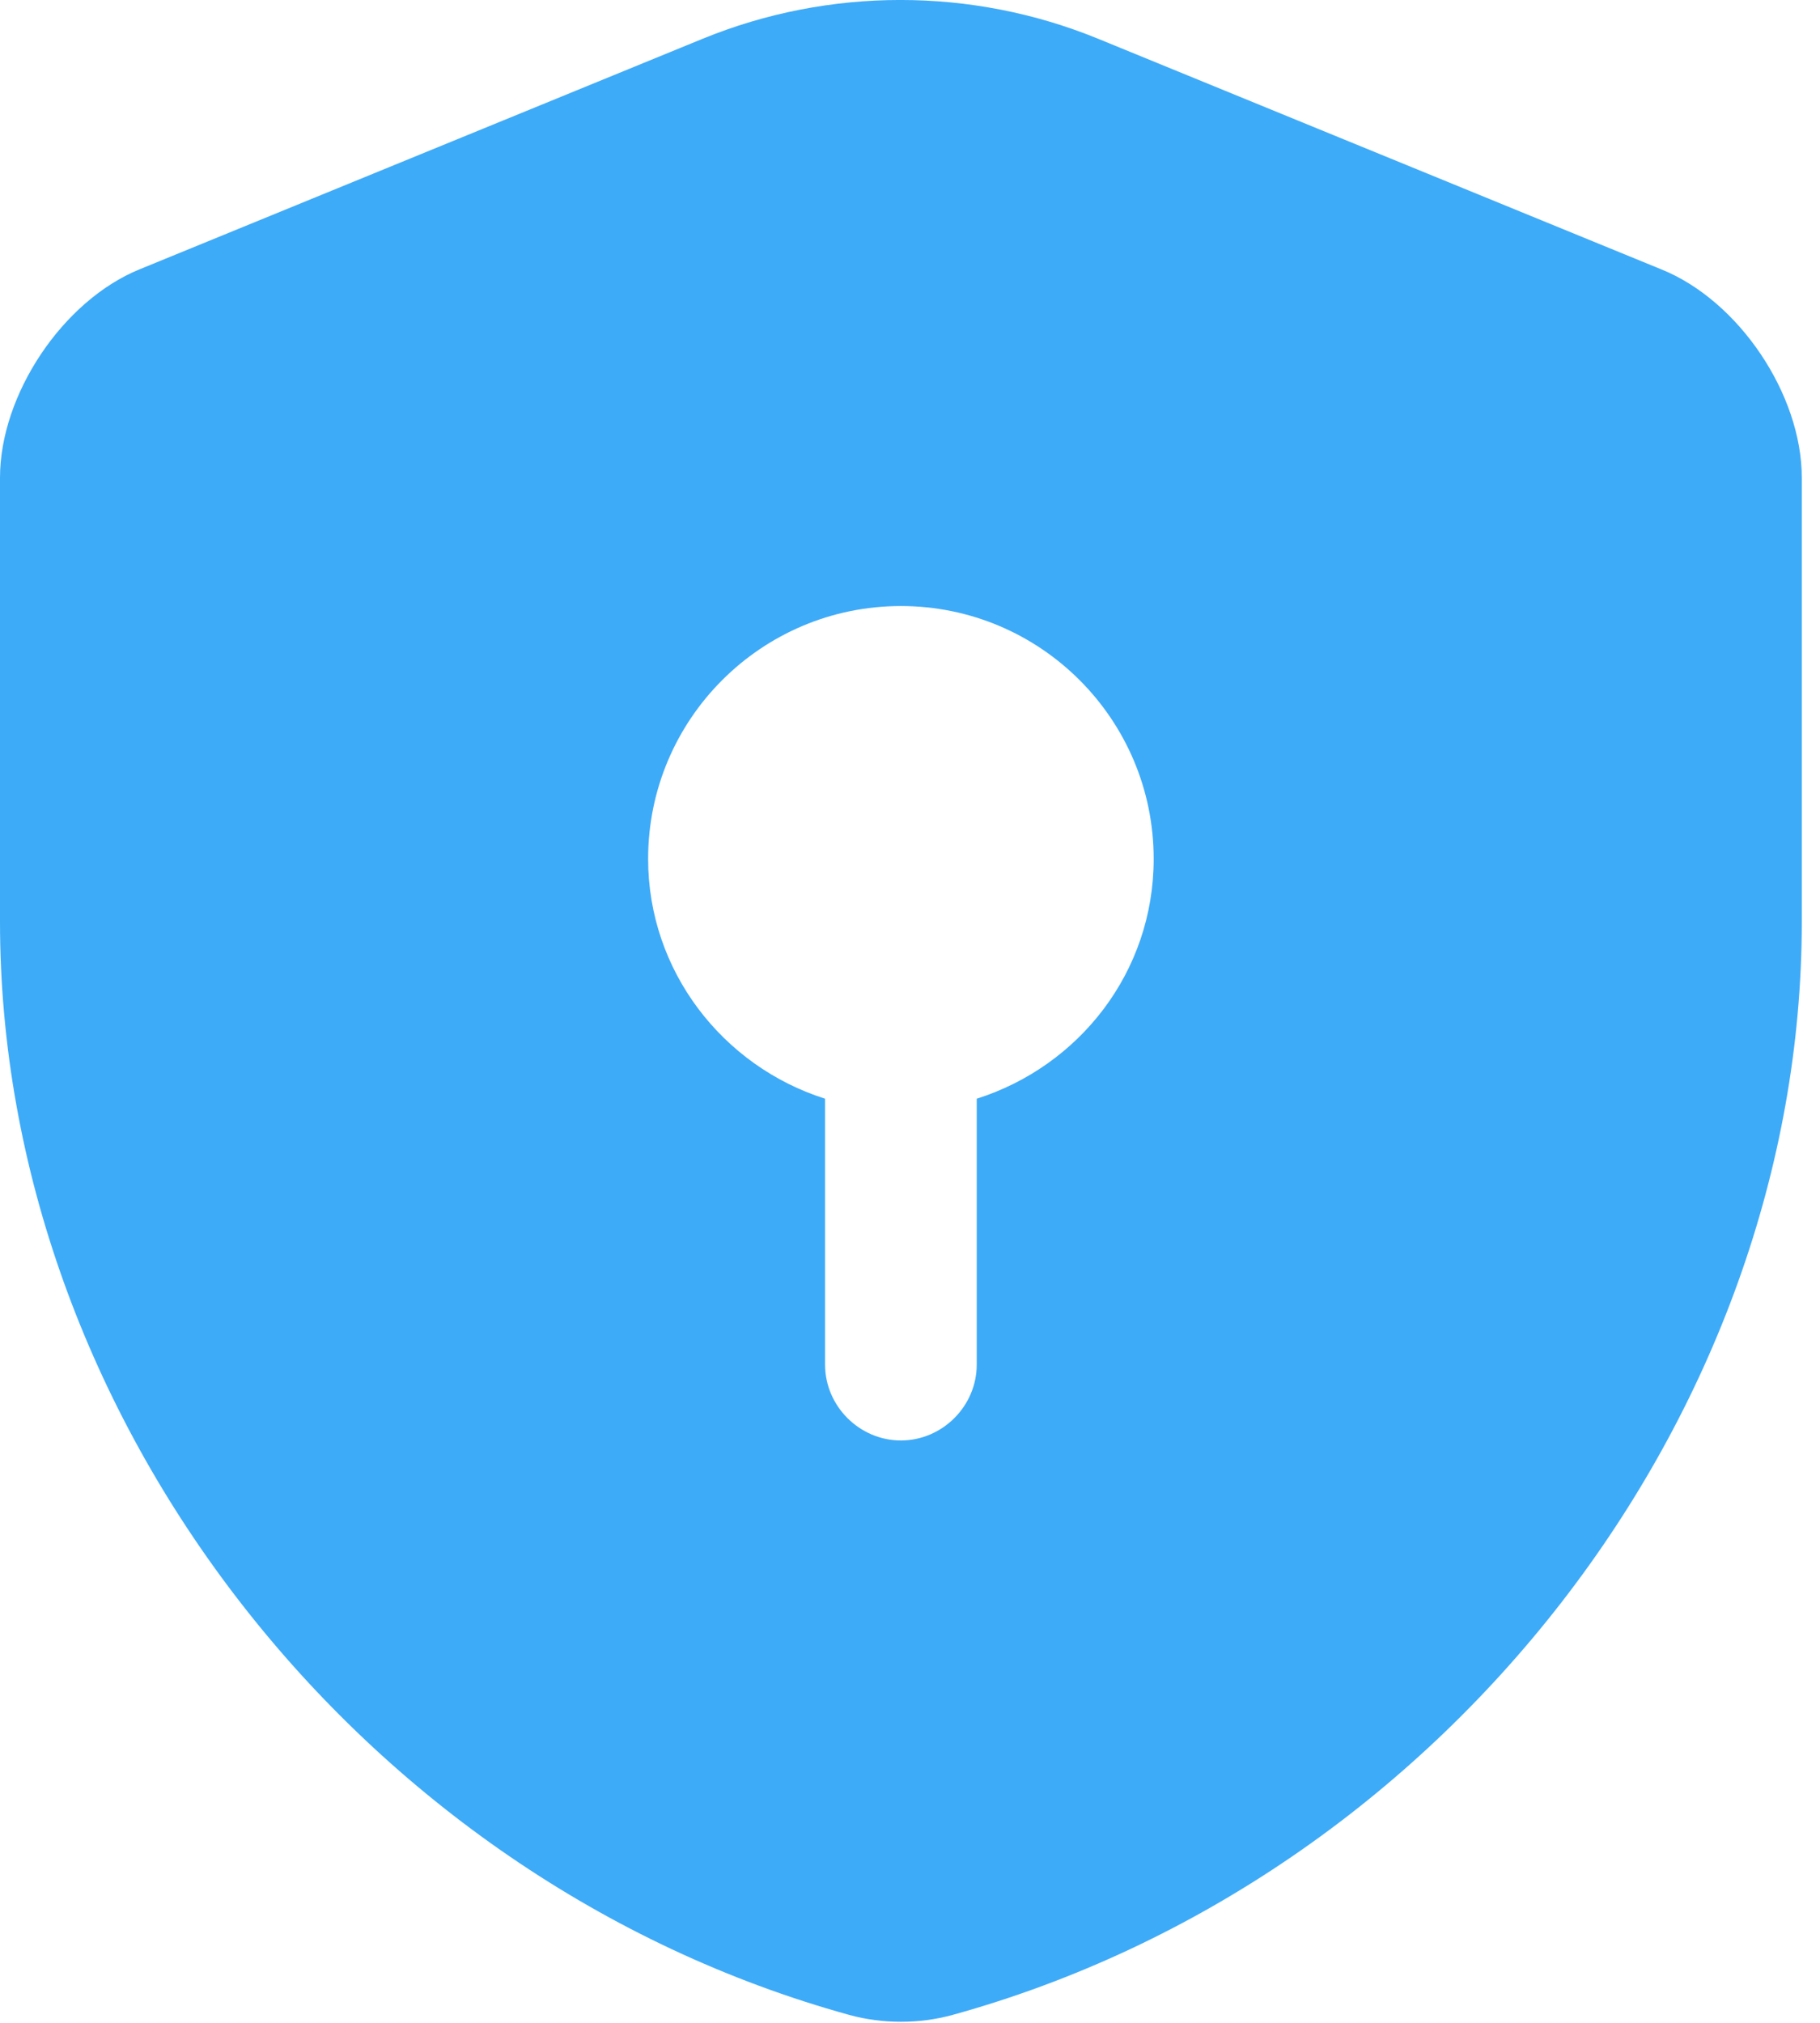 <svg width="18" height="20" viewBox="0 0 18 20" fill="none" xmlns="http://www.w3.org/2000/svg">
<path d="M17.82 9.113V4.723C17.82 3.902 17.2 2.973 16.43 2.663L10.86 0.383C9.61 -0.128 8.2 -0.128 6.95 0.383L1.38 2.663C0.62 2.973 0 3.902 0 4.723V9.113C0 14.002 3.55 18.582 8.4 19.922C8.73 20.012 9.09 20.012 9.42 19.922C14.27 18.582 17.82 14.002 17.82 9.113ZM9.66 10.863V13.492C9.66 13.902 9.32 14.242 8.91 14.242C8.5 14.242 8.16 13.902 8.16 13.492V10.863C7.15 10.543 6.41 9.602 6.41 8.492C6.41 7.112 7.53 5.992 8.91 5.992C10.29 5.992 11.41 7.112 11.41 8.492C11.41 9.613 10.67 10.543 9.66 10.863Z" fill="#3EABF8"/>
</svg>
